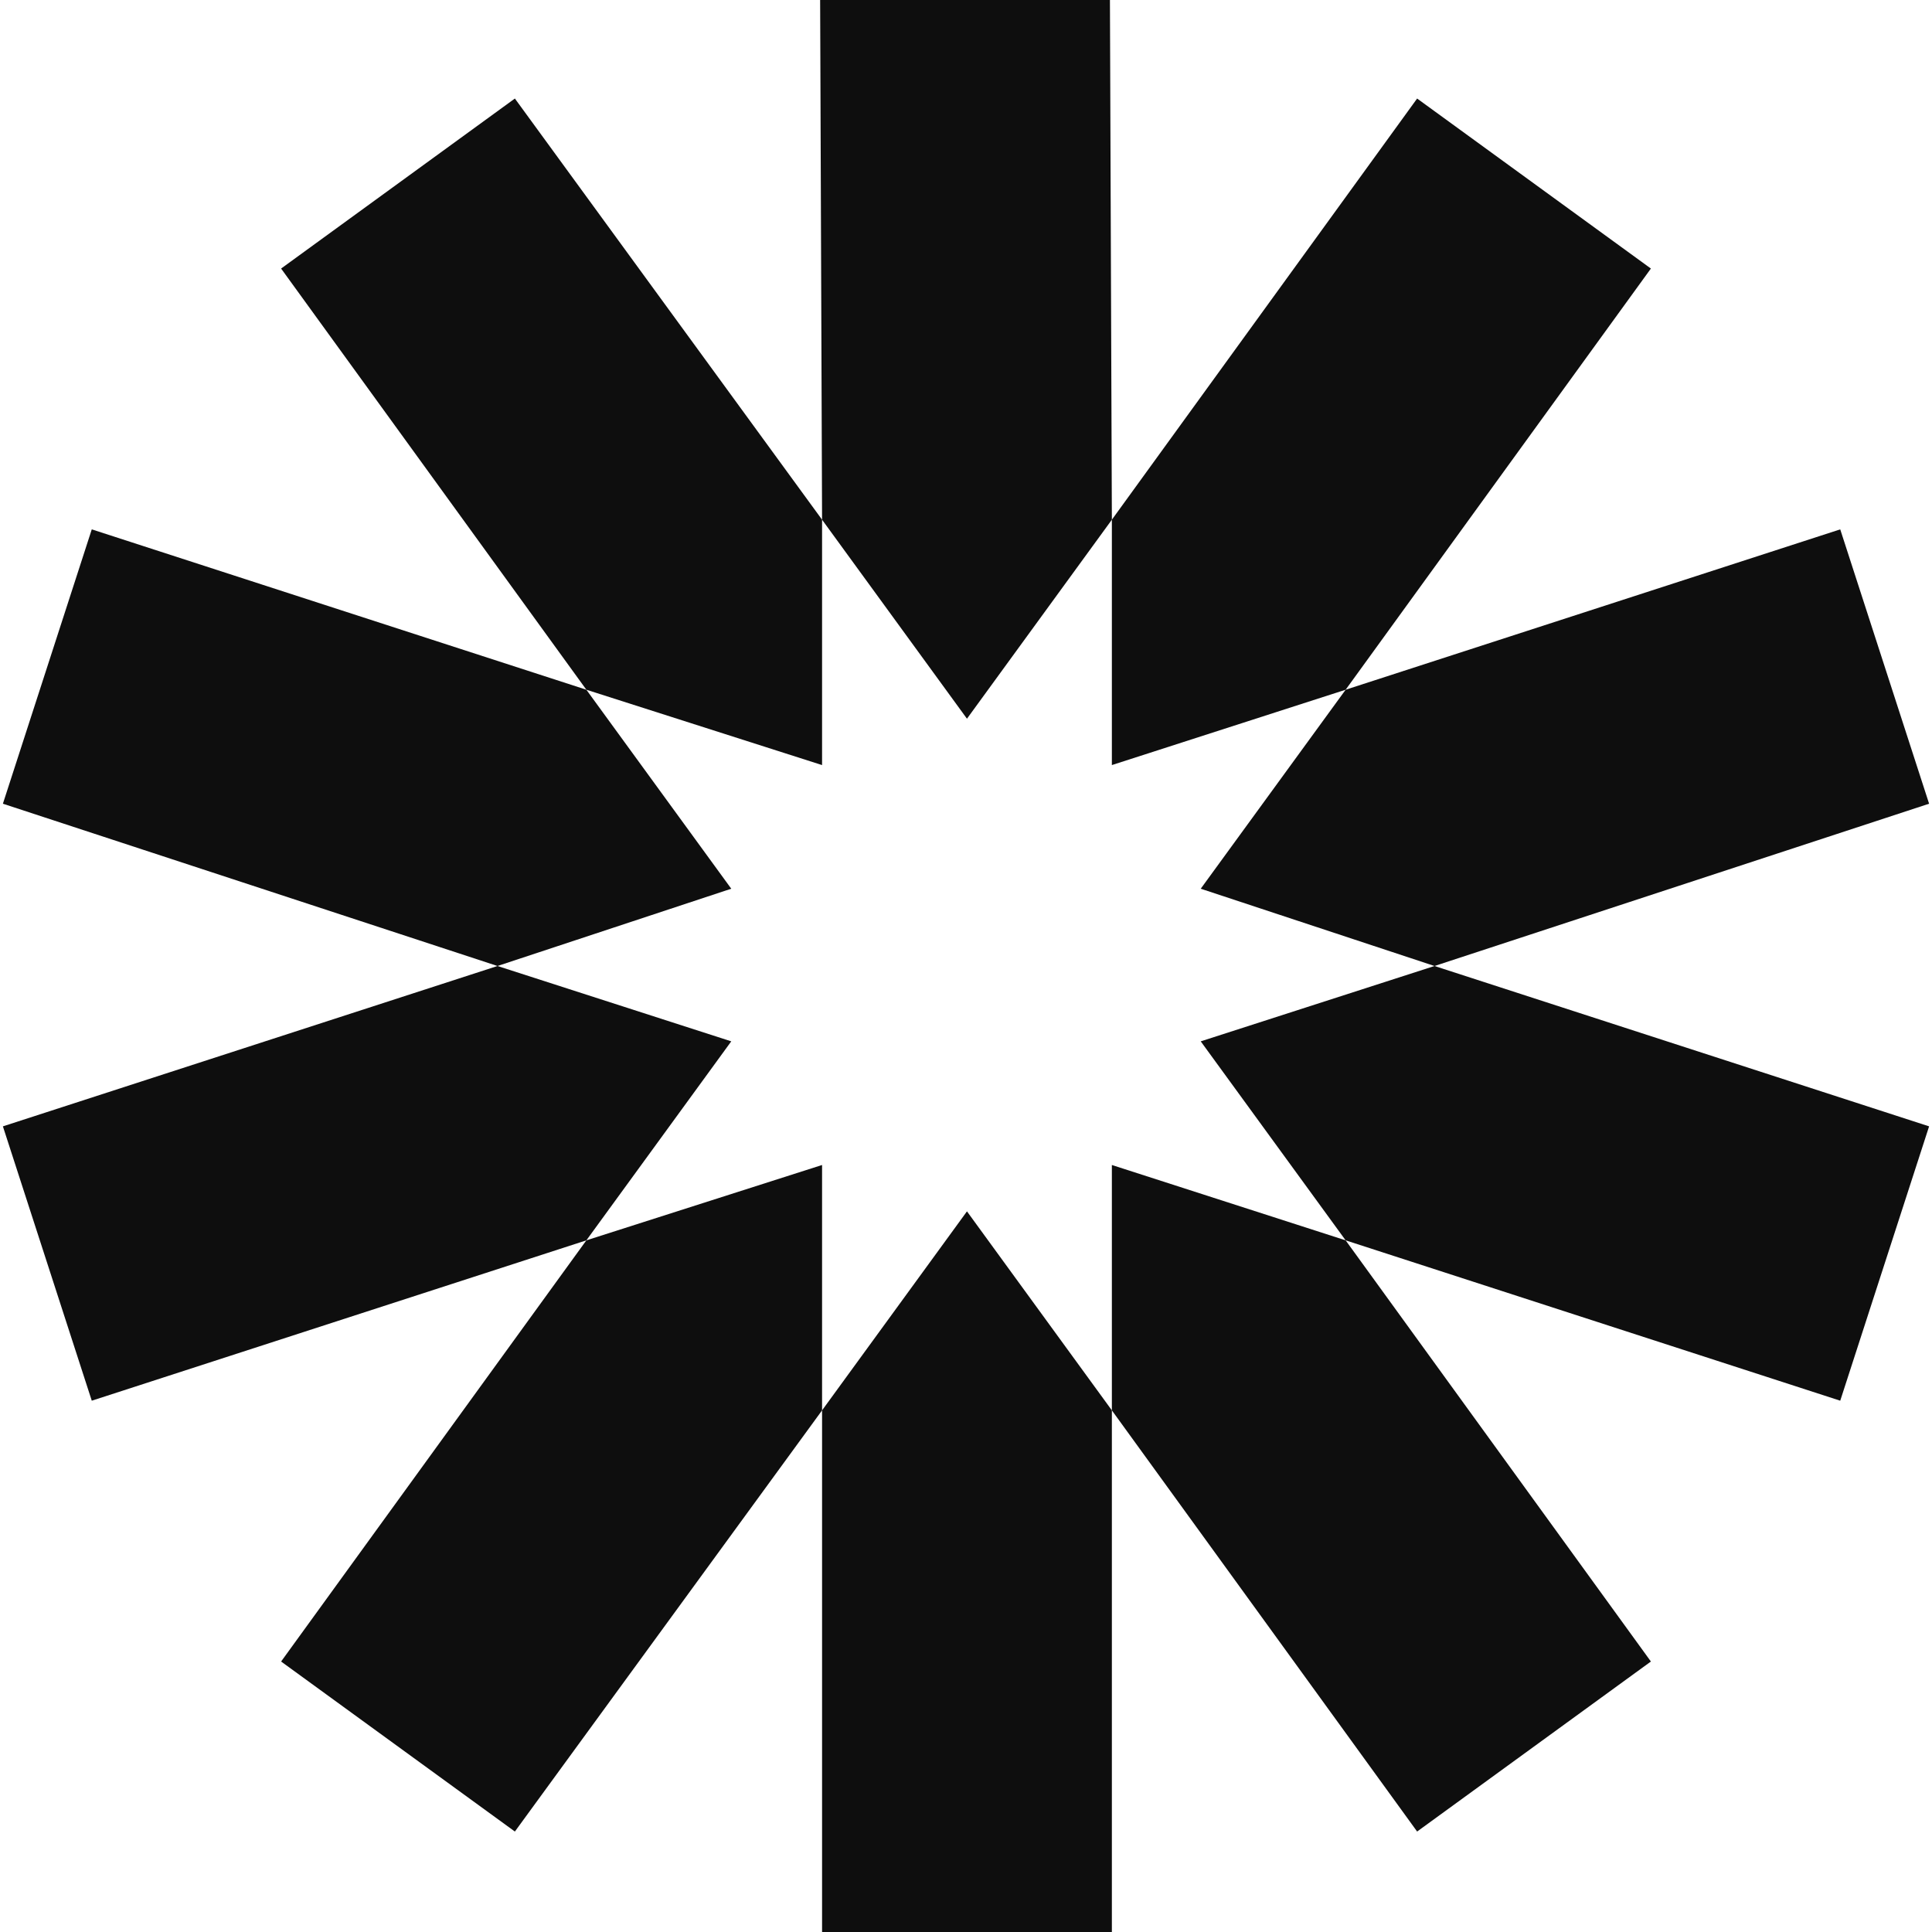 <svg width="84" height="84" viewBox="0 0 84 84" fill="none" xmlns="http://www.w3.org/2000/svg" matTooltip="Aprendi na Origamid e Udemy">
<path fill-rule="evenodd" clip-rule="evenodd" d="M48.342 22.596L48.258 0H35.658L35.742 22.596L42.042 31.248L48.342 22.596ZM35.742 61.32V84H48.342V61.32L42.042 52.668L35.742 61.32Z" fill="#0E0E0E"/>
<path fill-rule="evenodd" clip-rule="evenodd" d="M48.342 61.32L61.614 79.632L71.778 72.24L58.506 53.928L48.342 50.652V61.32ZM35.742 22.596L22.386 4.284L12.222 11.676L25.494 29.988L35.742 33.264V22.596Z" fill="#0E0E0E"/>
<path fill-rule="evenodd" clip-rule="evenodd" d="M25.494 29.988L3.99 23.016L0.126 34.944L21.63 42L31.794 38.64L25.494 29.988ZM52.206 45.276L58.506 53.928L80.01 60.9L83.874 48.972L62.37 42L52.206 45.276Z" fill="#0E0E0E"/>
<path fill-rule="evenodd" clip-rule="evenodd" d="M62.37 42L83.874 34.944L80.01 23.016L58.506 29.988L52.206 38.64L62.37 42ZM21.63 42L0.126 48.972L3.99 60.9L25.494 53.928L31.794 45.276L21.63 42Z" fill="#0E0E0E"/>
<path fill-rule="evenodd" clip-rule="evenodd" d="M25.494 53.928L12.222 72.24L22.386 79.632L35.742 61.32V50.652L25.494 53.928ZM58.506 29.988L71.778 11.676L61.614 4.284L48.342 22.596V33.264L58.506 29.988Z" fill="#0E0E0E"/>
</svg>
